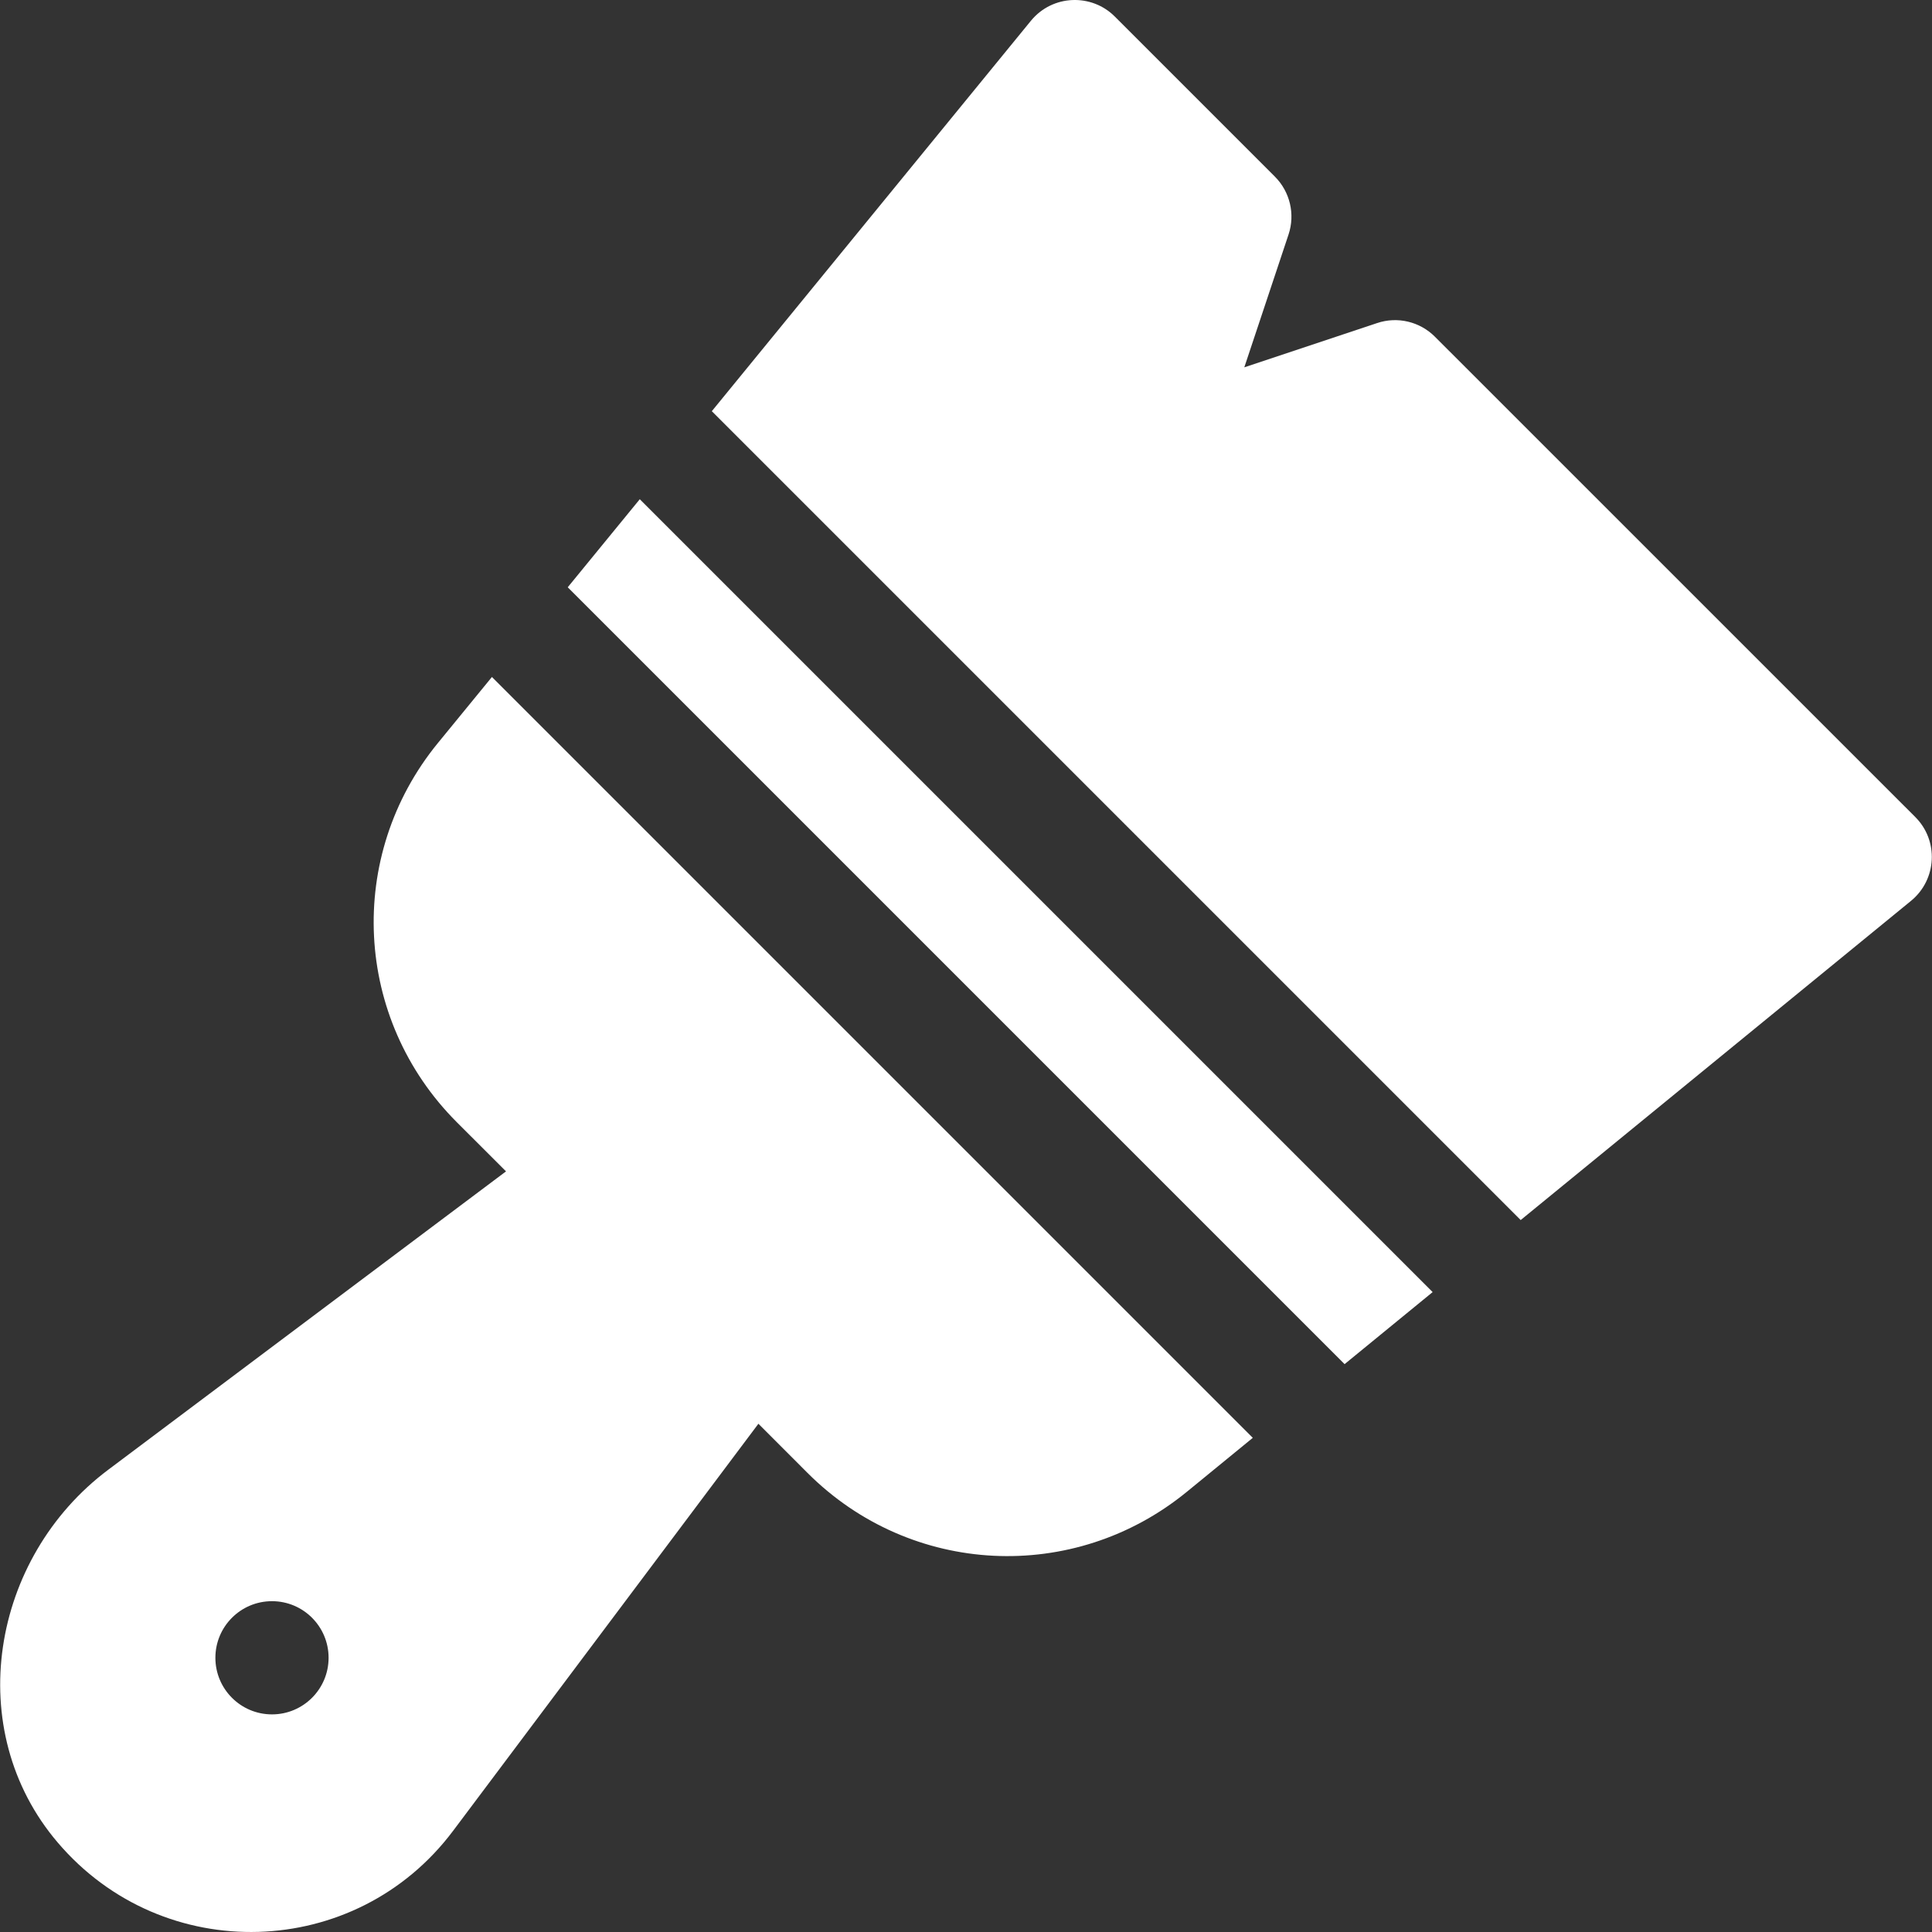 <?xml version="1.0" encoding="iso-8859-1"?>
<!-- Generator: Adobe Illustrator 19.0.0, SVG Export Plug-In . SVG Version: 6.00 Build 0)  -->
<svg xmlns="http://www.w3.org/2000/svg" xmlns:xlink="http://www.w3.org/1999/xlink" version="1.1" id="Capa_1" x="0px" y="0px" viewBox="0 0 512 512" style="enable-background:new 0 0 512 512;" xml:space="preserve" width="512px" height="512px">
<rect x="0" y="0" width="512" height="512" fill="#333333" stroke="none"/>
<g>
	<g>
		<polygon points="169.547,132.301 150.456,155.633 356.333,361.509 379.664,342.418   " fill="#FFFFFF"/>
	</g>
</g>
<g>
	<g>
		<path d="M507.557,216.509L380.277,89.243c-3.999-4.014-9.946-5.449-15.352-3.618l-35.171,11.719l11.719-35.186    c1.802-5.391,0.396-11.338-3.618-15.352L295.433,4.385c-6.105-6.135-16.465-5.895-22.222,1.113L188.638,108.97l214.358,214.358    l103.448-84.597C513.352,233.056,513.811,222.733,507.557,216.509z" fill="#FFFFFF"/>
	</g>
</g>
<g>
	<g>
		<path d="M130.366,179.408l-14.312,17.49c-24.492,29.941-22.339,73.154,5.024,100.518l13.022,13.008L28.706,389.481    c-31.155,23.344-38.864,68.984-13.389,98.833c27.95,32.81,78.935,31.317,104.766-3.135l80.903-107.871l13.008,13.022    c27.363,27.393,70.591,29.502,100.518,5.024l17.49-14.312L130.366,179.408z M72.08,454.33c-8.284,0-15-6.716-15-15s6.716-15,15-15    s15,6.716,15,15S80.363,454.33,72.08,454.33z" fill="#FFFFFF"/>
	</g>
</g>
<g>
</g>
<g>
</g>
<g>
</g>
<g>
</g>
<g>
</g>
<g>
</g>
<g>
</g>
<g>
</g>
<g>
</g>
<g>
</g>
<g>
</g>
<g>
</g>
<g>
</g>
<g>
</g>
<g>
</g>
</svg>
